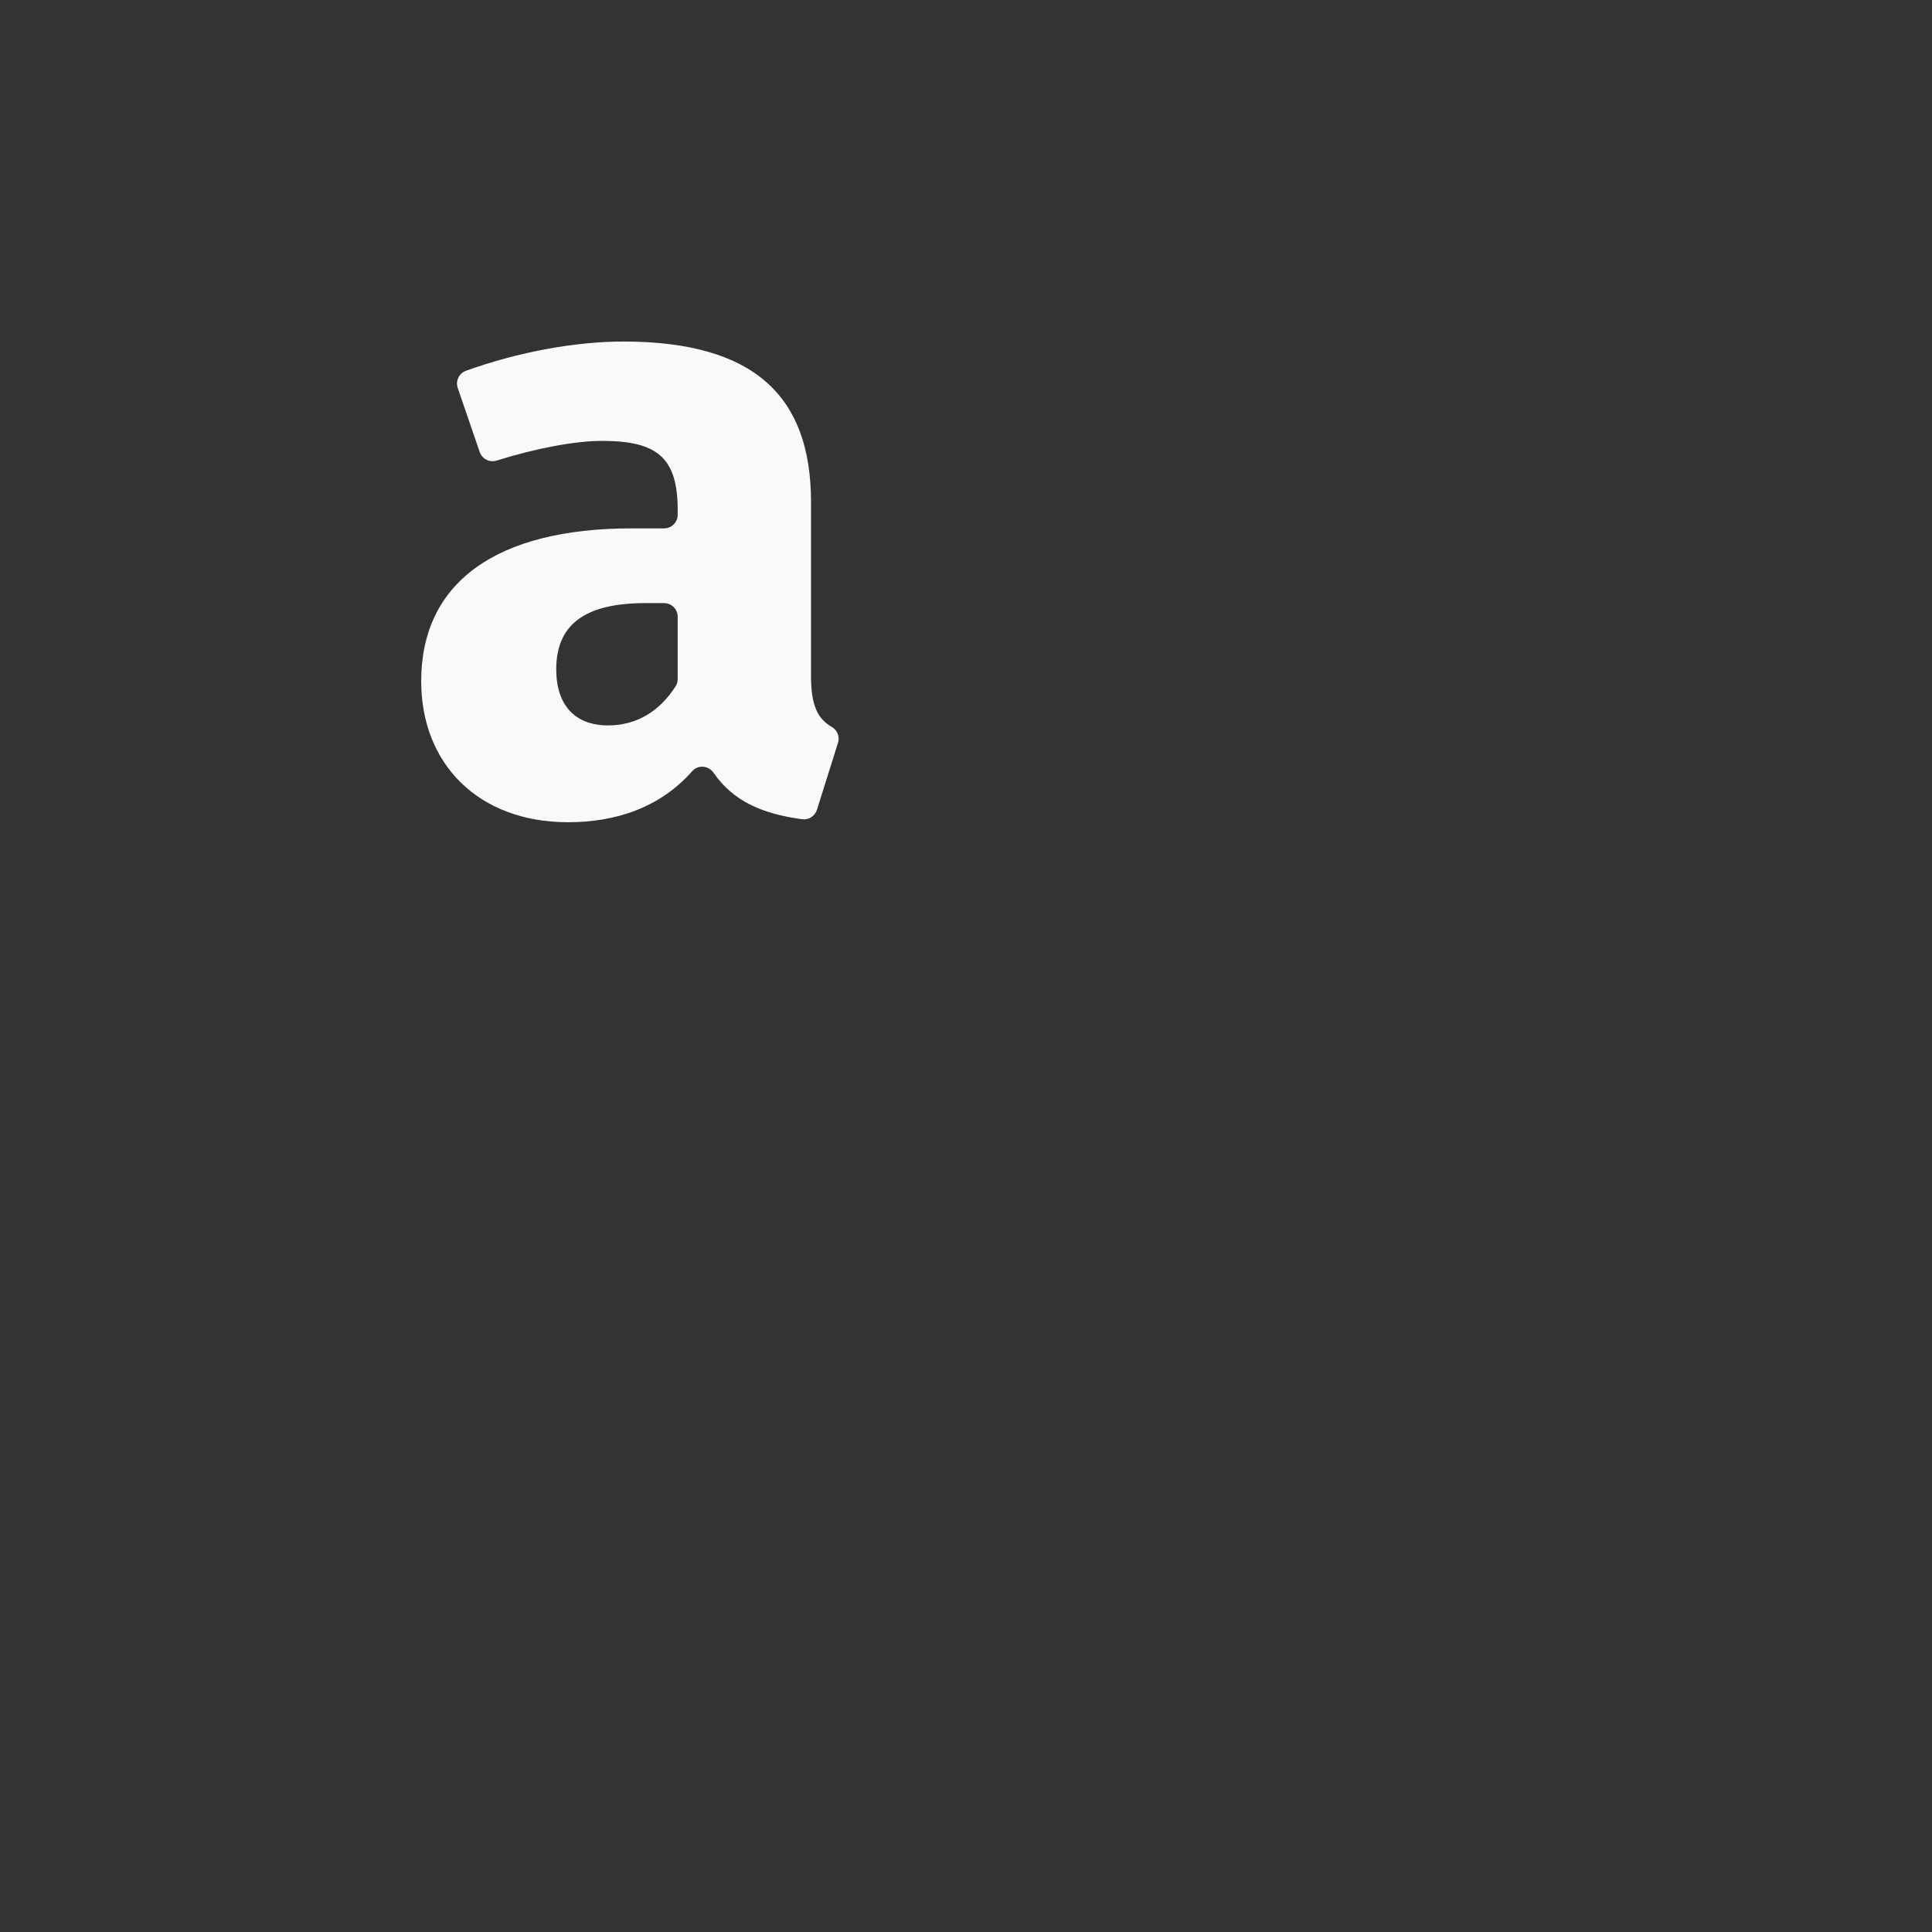 <?xml version="1.0" encoding="iso-8859-1"?>
<!-- Generator: Adobe Illustrator 18.1.1, SVG Export Plug-In . SVG Version: 6.00 Build 0)  -->
<!DOCTYPE svg PUBLIC "-//W3C//DTD SVG 1.1//EN" "http://www.w3.org/Graphics/SVG/1.1/DTD/svg11.dtd">
<svg version="1.1" xmlns="http://www.w3.org/2000/svg" xmlns:xlink="http://www.w3.org/1999/xlink" x="0px" y="0px"
	 viewBox="0 0 512 512" enable-background="new 0 0 512 512" xml:space="preserve">
<rect x="0" y="0" width="512" height="512" fill="#333333" stroke="none"/>
<g id="Layer_4">
	<path fill="#F9F9F7" d="M214.929,133.048v46.139c0,7.669,1.71,11.297,5.518,13.466c1.463,0.833,2.138,2.583,1.633,4.189
		l-5.585,17.77c-0.523,1.663-2.167,2.725-3.895,2.495c-10.609-1.412-18.329-4.821-23.487-12.305
		c-1.335-1.936-4.115-2.197-5.67-0.434c-8.646,9.806-20.499,13.529-32.884,13.529c-23.857,0-38.937-15.53-38.937-37.361
		c0-26.107,19.806-40.512,55.817-40.512h8.554c1.988,0,3.6-1.612,3.6-3.6v-1.352c0-13.954-5.627-18.23-20.031-18.23
		c-6.938,0-17.205,1.85-27.95,5.214c-1.861,0.583-3.85-0.418-4.482-2.263l-5.819-16.973c-0.639-1.864,0.339-3.894,2.192-4.564
		c13.977-5.046,29.183-7.748,41.687-7.748C200.075,90.511,214.929,105.14,214.929,133.048z M171.041,159.832
		c-15.98,0-23.632,5.627-23.632,17.555c0,9.453,4.952,14.854,13.729,14.854c7.55,0,13.653-3.722,17.912-10.373
		c0.364-0.568,0.543-1.238,0.543-1.913v-16.524c0-1.988-1.612-3.6-3.6-3.6H171.041z"/>
</g>
<g id="Layer_1">
</g>
</svg>
